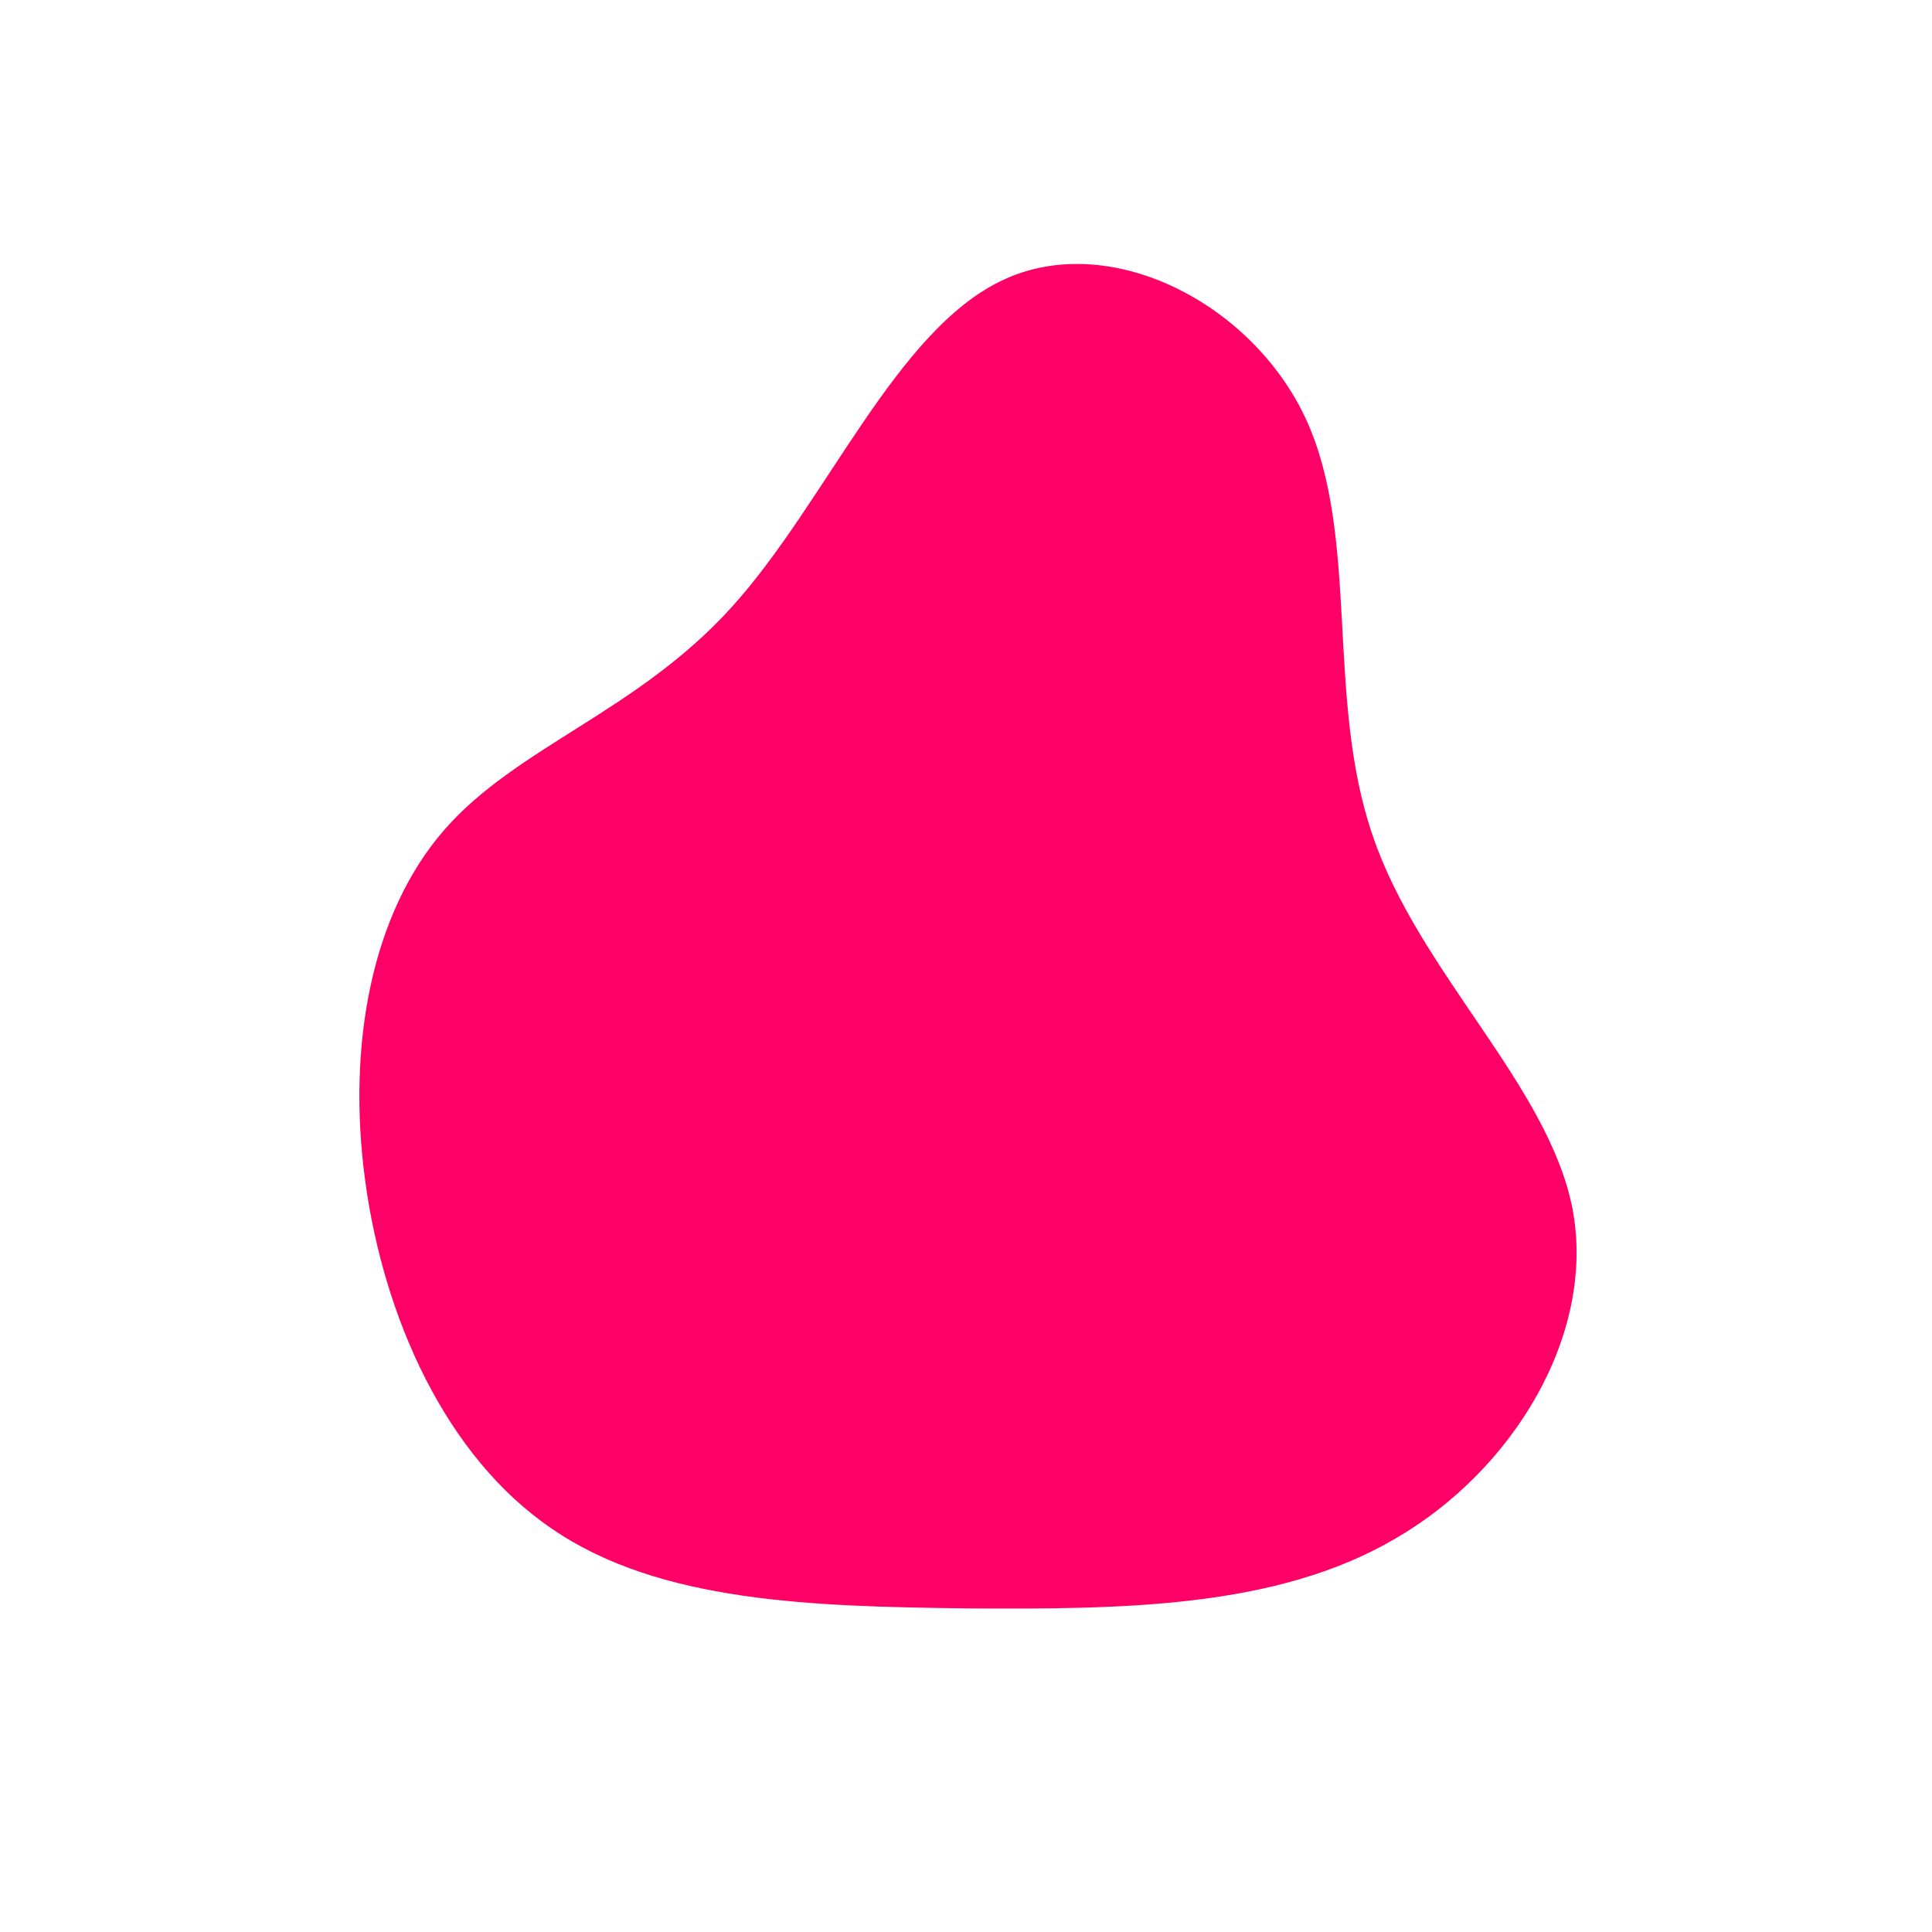 <?xml version="1.0" standalone="no"?>
<svg viewBox="0 0 200 200" xmlns="http://www.w3.org/2000/svg">
  <path fill="#FF0066" d="M35.2,-56.6C40.8,-44.4,37.2,-27.7,42.1,-13.5C46.9,0.7,60.3,12.3,62.8,25.2C65.2,38.1,56.7,52.2,44.4,59.3C32.1,66.5,16.1,66.6,0.1,66.5C-15.8,66.3,-31.7,65.9,-42.8,58.3C-53.9,50.8,-60.3,36.3,-62.2,22.2C-64.1,8.1,-61.5,-5.5,-54,-14.1C-46.5,-22.7,-34.1,-26.3,-24.3,-37.1C-14.5,-47.9,-7.3,-65.8,3.8,-71C14.8,-76.2,29.6,-68.7,35.2,-56.6Z" transform="translate(100 100)" />
</svg>
